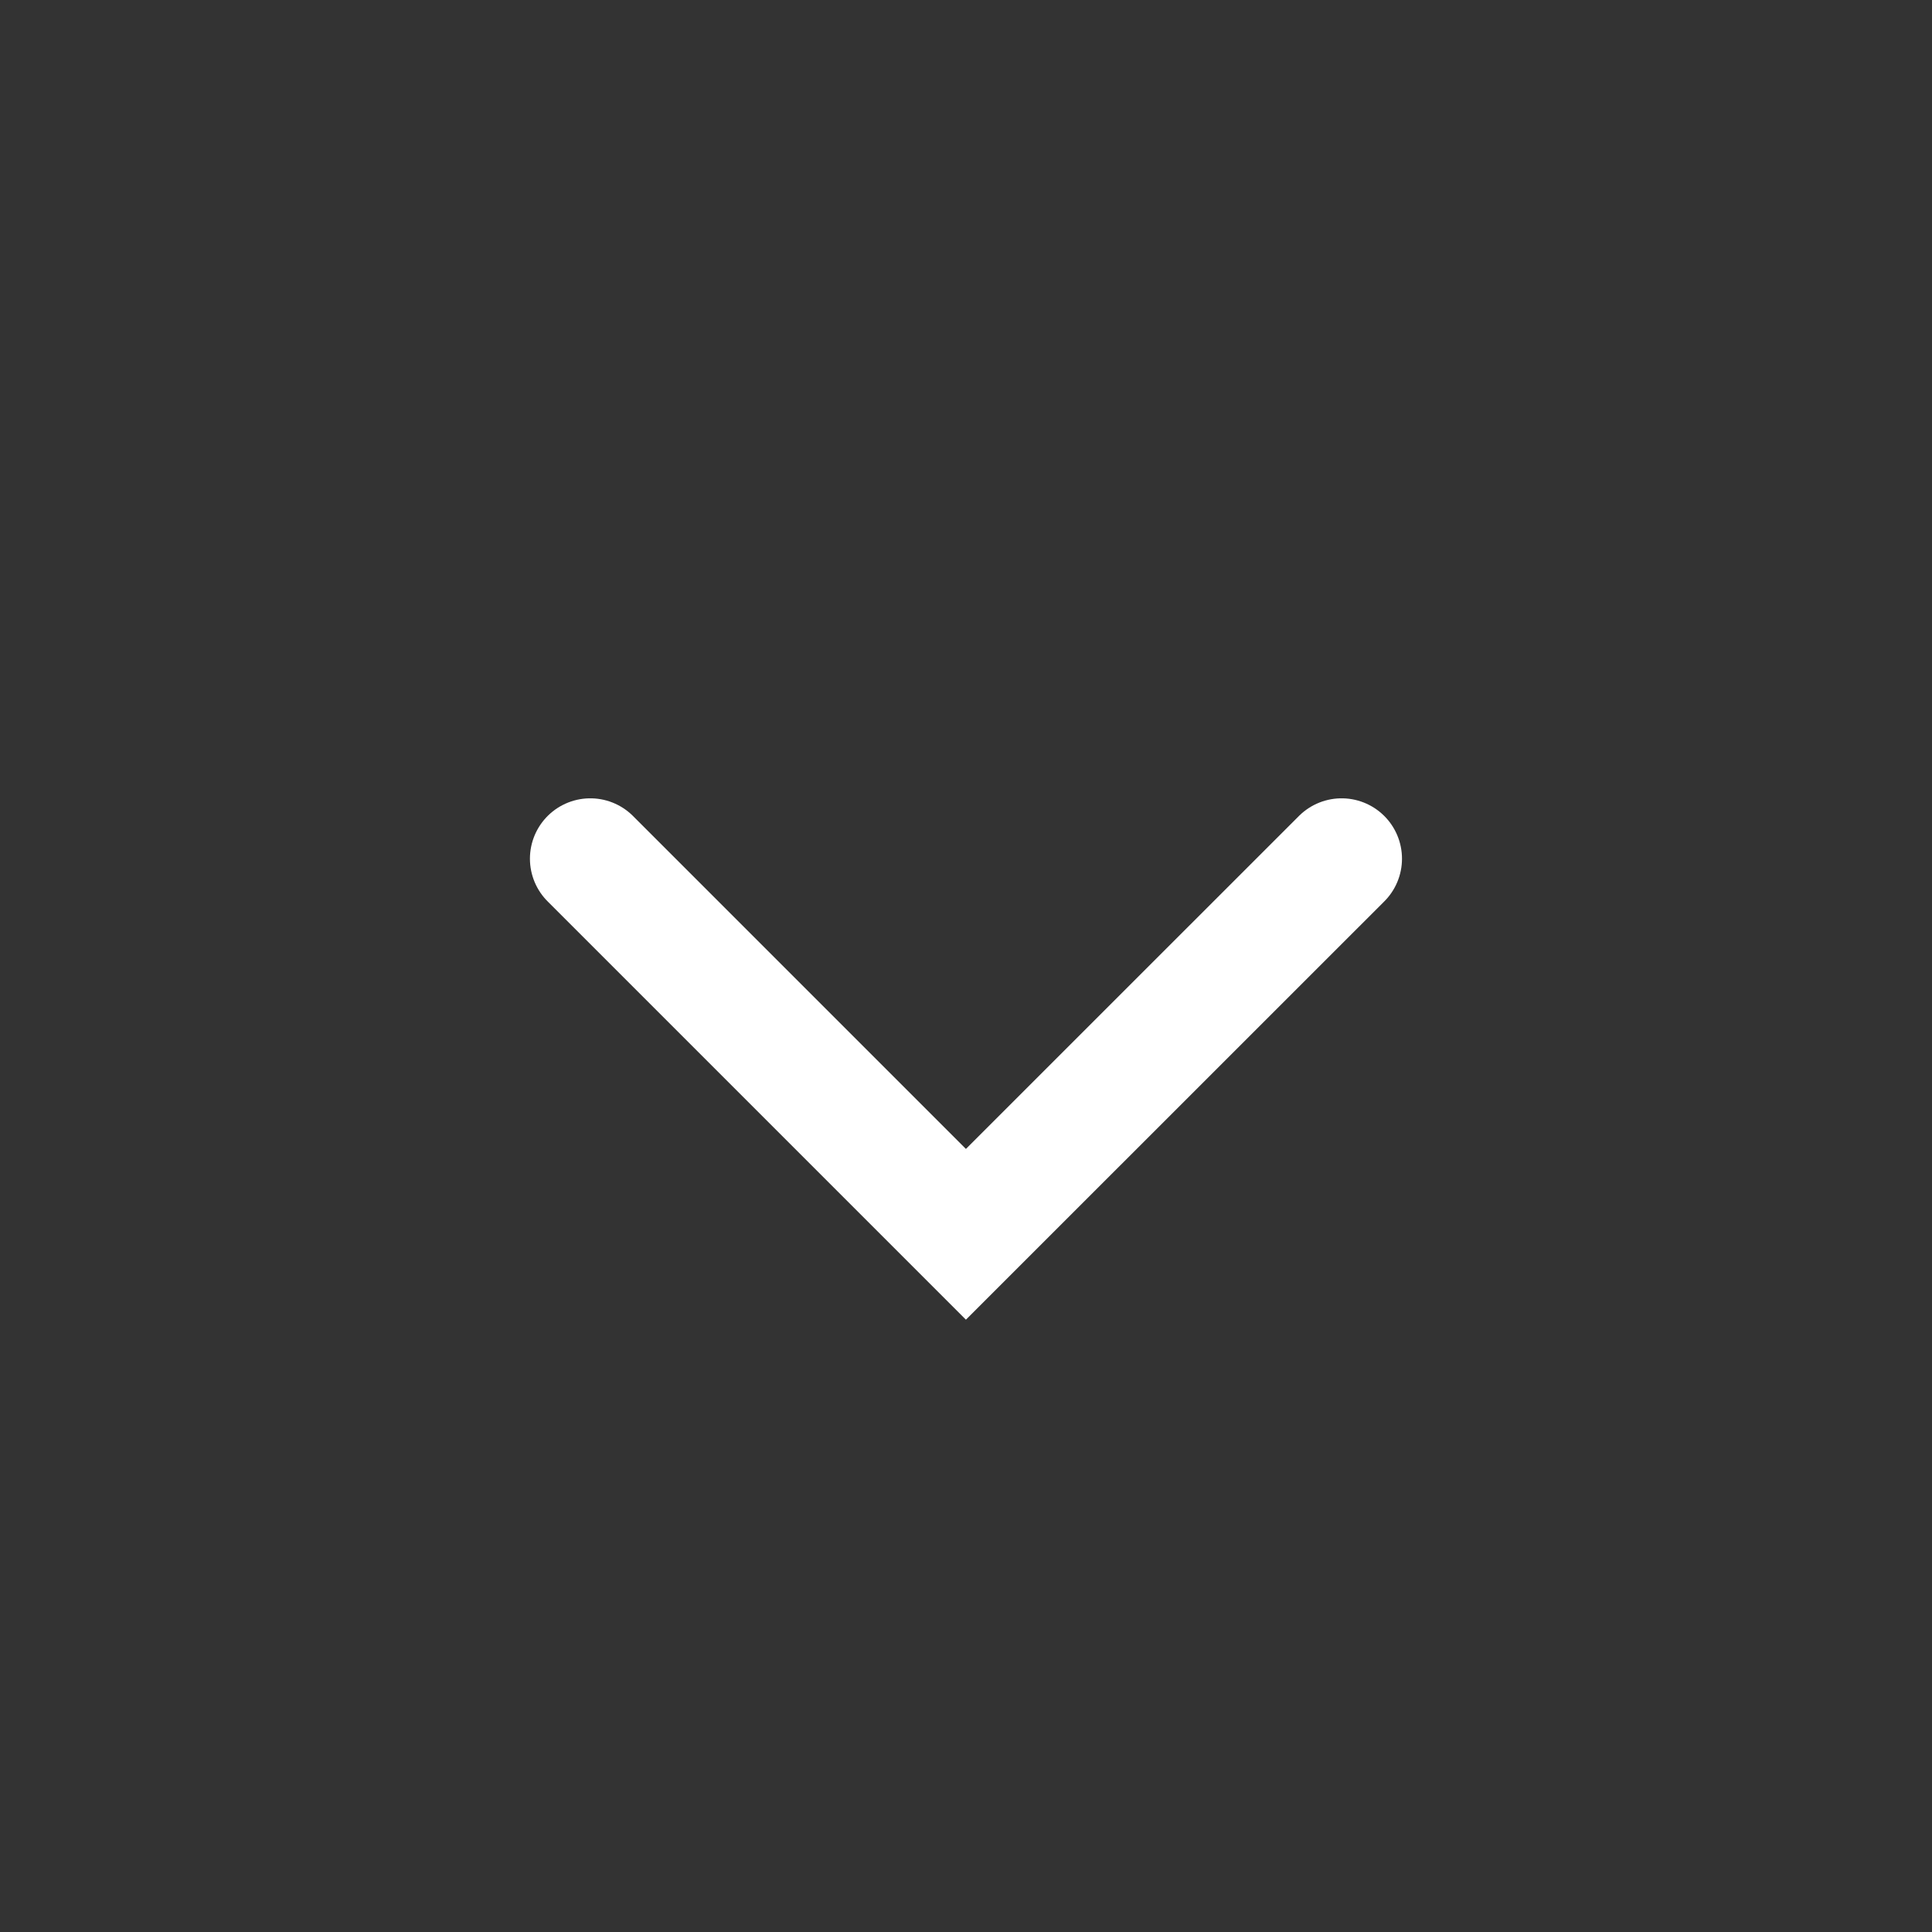 <svg width="24" height="24" viewBox="0 0 24 24" fill="none" xmlns="http://www.w3.org/2000/svg">
<rect x="0" y="0" width="24" height="24" fill="#333333" stroke="none"/>
<path d="M16.666 10.667L11.999 15.333L7.333 10.667" stroke="white" stroke-width="1.5" stroke-linecap="round"/>
</svg>
